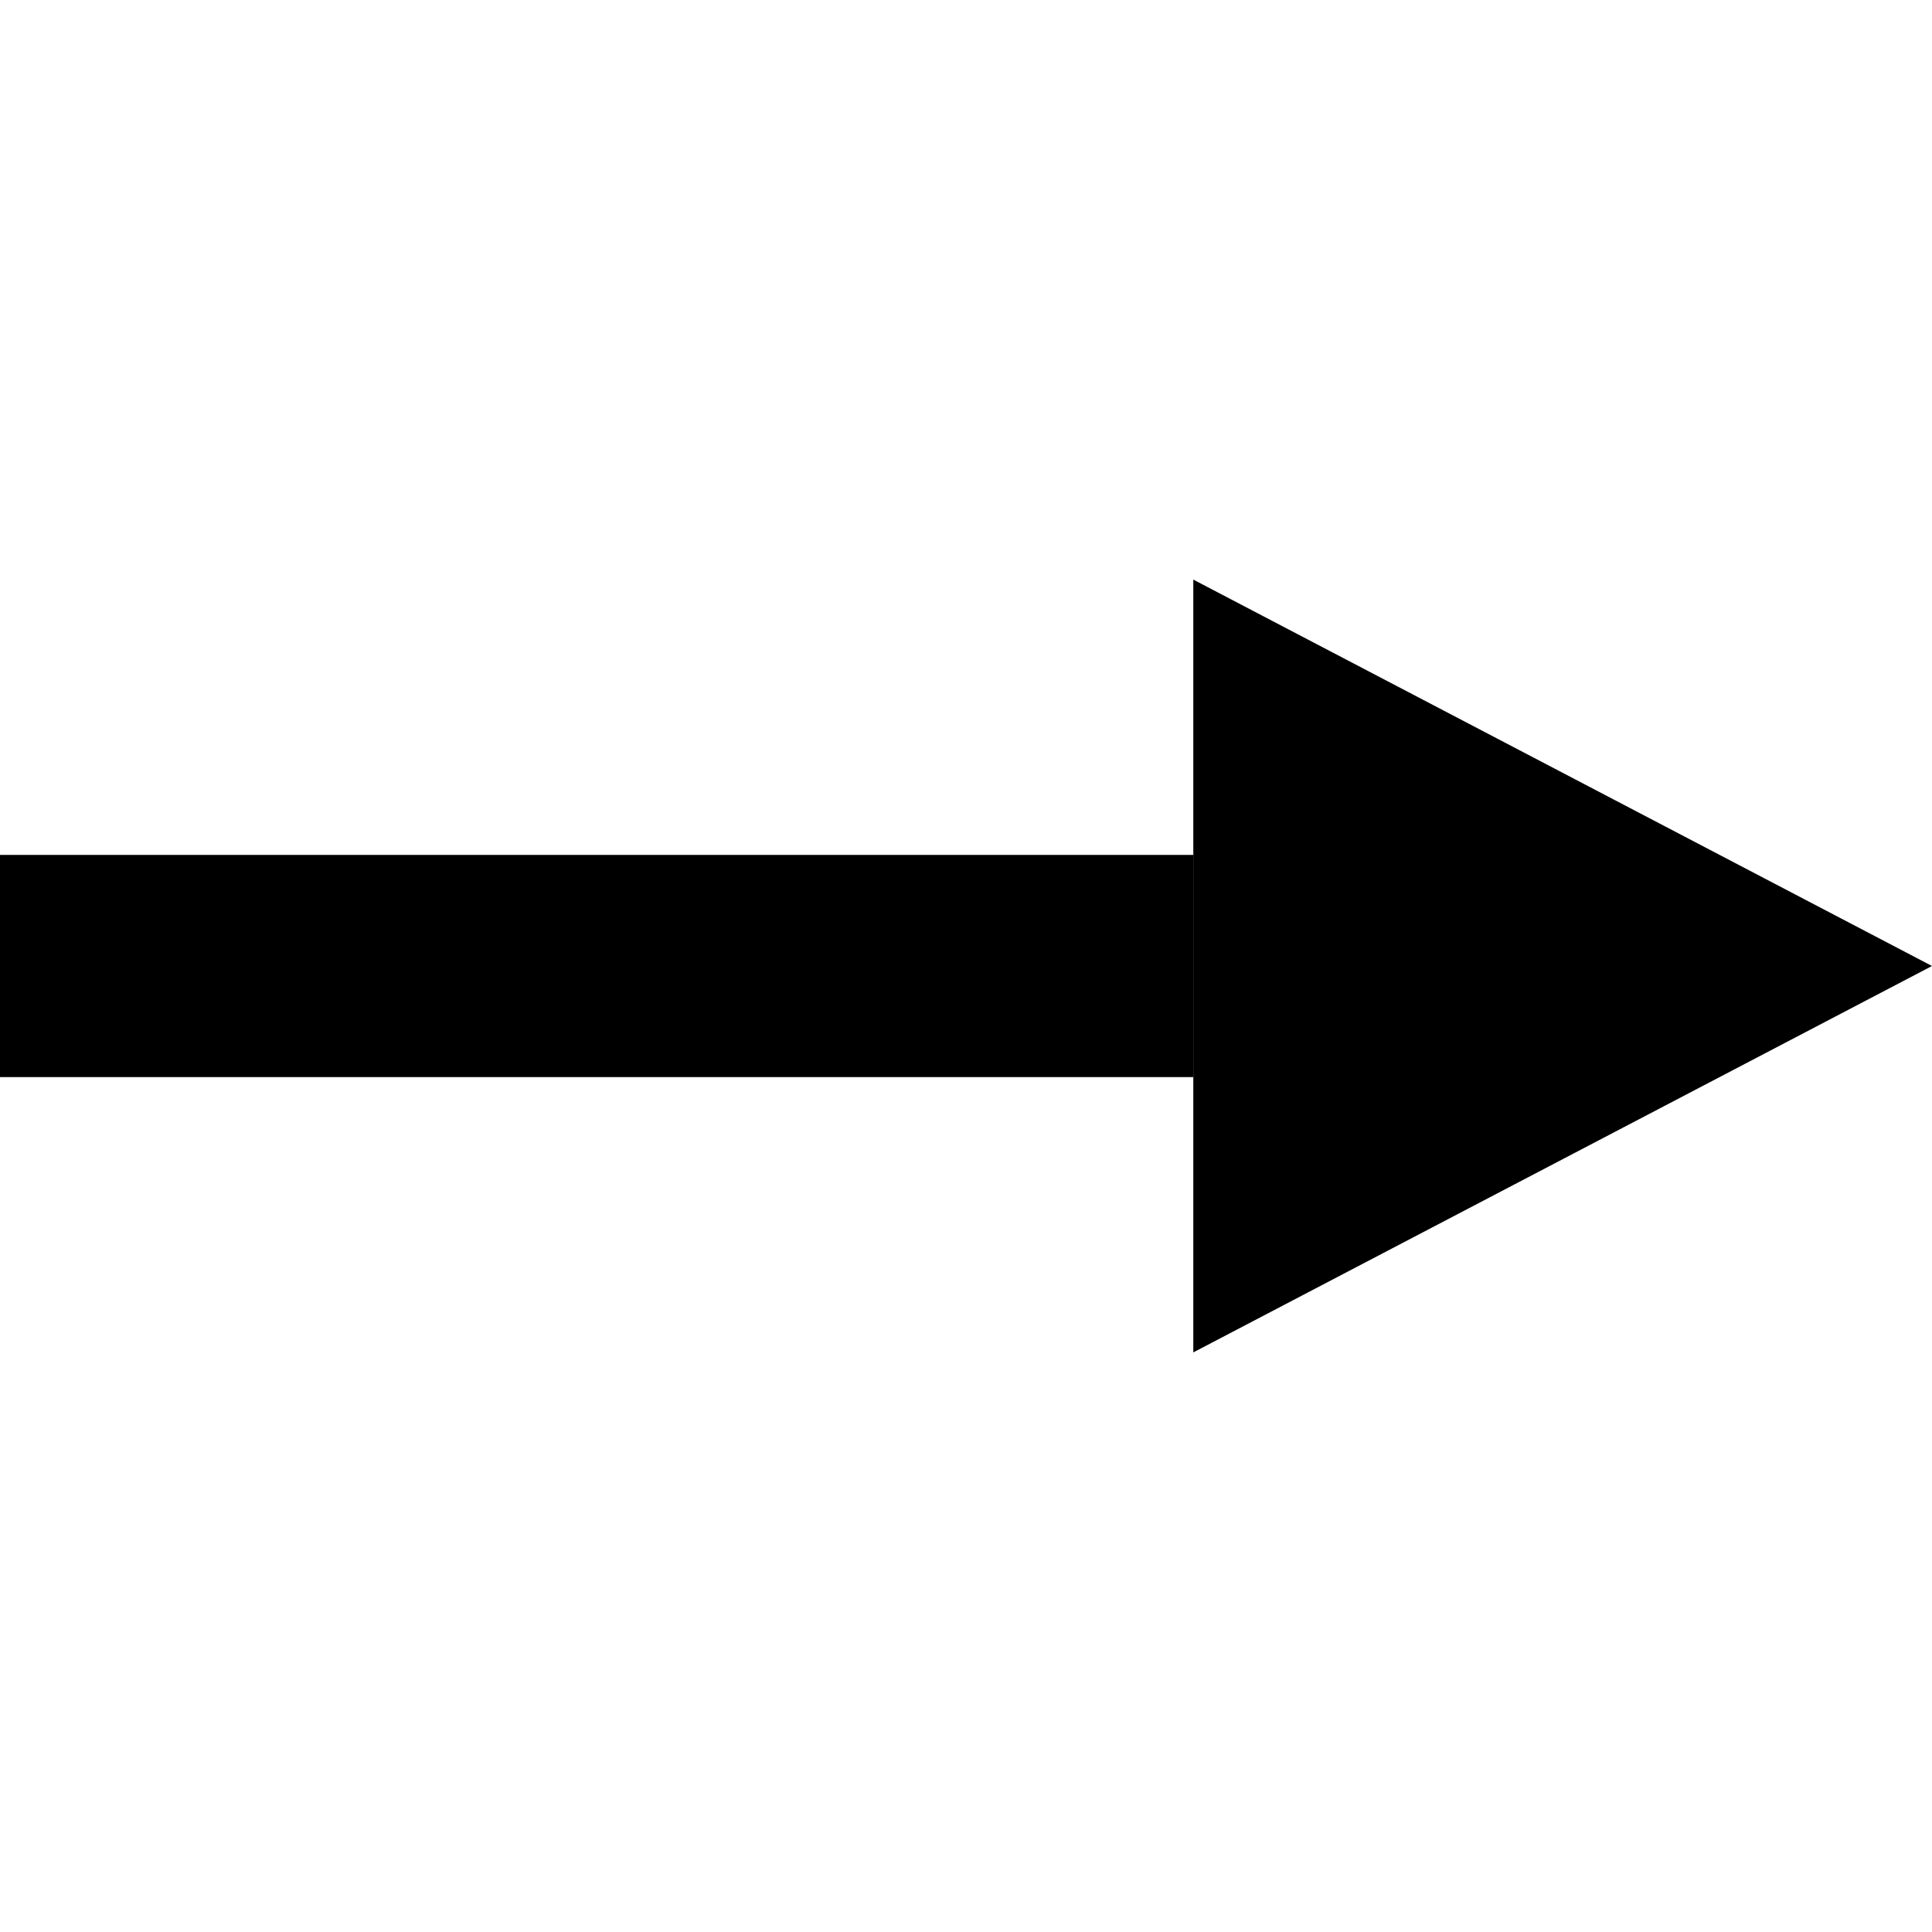 <svg
   width="100"
   height="100"
   viewBox="0 0 100 100"
   xmlns="http://www.w3.org/2000/svg">
   <path
      d="m 0,44.25 h 61.765 v 11.5 H 0 Z" />
   <path
      d="m 61.765,30 38.235,20 -38.235,20 z" />
</svg>
